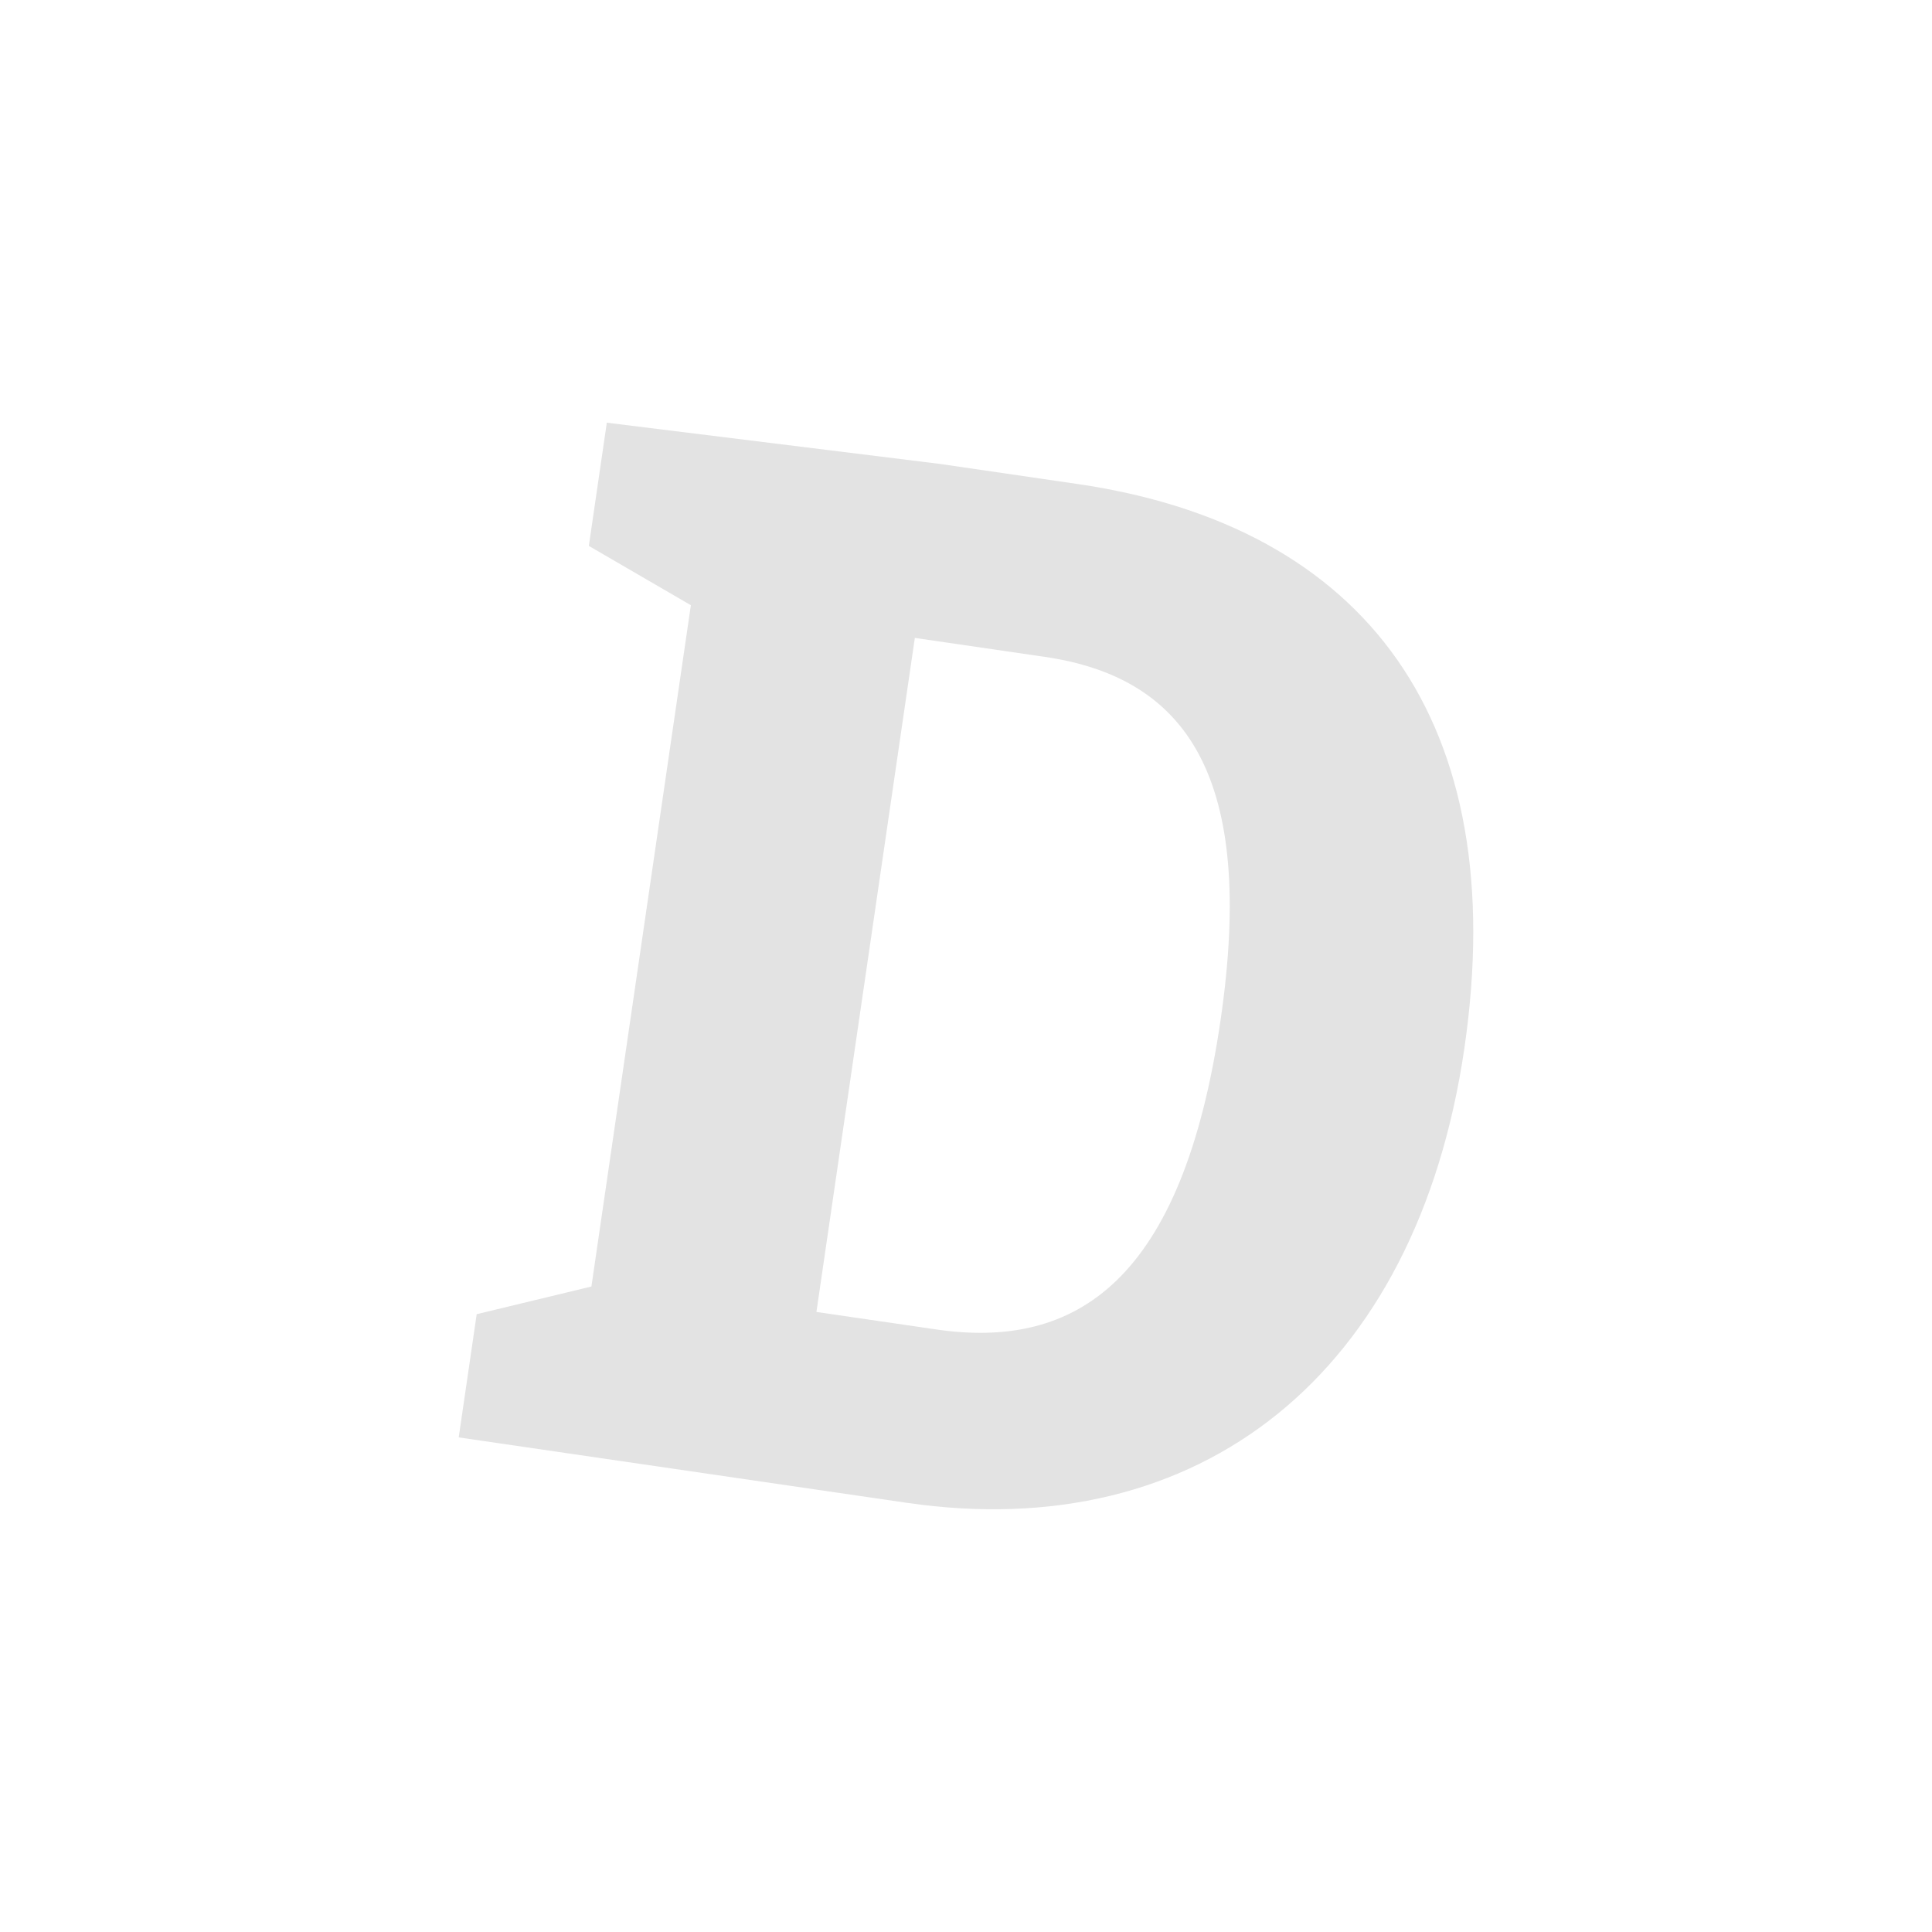 <?xml version="1.0" encoding="UTF-8" standalone="no"?>
<svg
   xmlns:dc="http://purl.org/dc/elements/1.1/"
   xmlns:cc="http://creativecommons.org/ns#"
   xmlns:rdf="http://www.w3.org/1999/02/22-rdf-syntax-ns#"
   xmlns:svg="http://www.w3.org/2000/svg"
   xmlns="http://www.w3.org/2000/svg"
   xmlns:sodipodi="http://sodipodi.sourceforge.net/DTD/sodipodi-0.dtd"
   xmlns:inkscape="http://www.inkscape.org/namespaces/inkscape"
   viewBox="0 0 512 512"
   id="svg2"
   version="1.1"
   inkscape:version="0.91 r"
   sodipodi:docname="dogecoin.svg">
  <defs
     id="defs24" />
  <sodipodi:namedview
     pagecolor="#ffffff"
     bordercolor="#666666"
     borderopacity="1"
     objecttolerance="10"
     gridtolerance="10"
     guidetolerance="10"
     inkscape:pageopacity="0"
     inkscape:pageshadow="2"
     inkscape:window-width="640"
     inkscape:window-height="480"
     id="namedview22"
     showgrid="false"
     inkscape:zoom="0.4609375"
     inkscape:cx="256"
     inkscape:cy="256"
     inkscape:window-x="0"
     inkscape:window-y="0"
     inkscape:window-maximized="0"
     inkscape:current-layer="svg2" />
  <path
     d="m156.73 340.94l-30.4 7.333-4.766 32.653 118.7 17.327c77.73 11.346 135.19-34.02 147.81-120.45 12.617-86.43-25.948-138.36-102.53-149.54l-36.38-5.31-88.35-10.935-4.766 32.653 27.04 15.717-26.356 180.55m59.63 6.743l26.08-178.63 34.461 5.03c37.524 5.478 55.985 31.713 46.564 96.25-10.09 69.15-38.18 87.41-75.32 81.989l-31.781-4.639"
     fill="#E3E3E3"
     id="path20" />
</svg>
